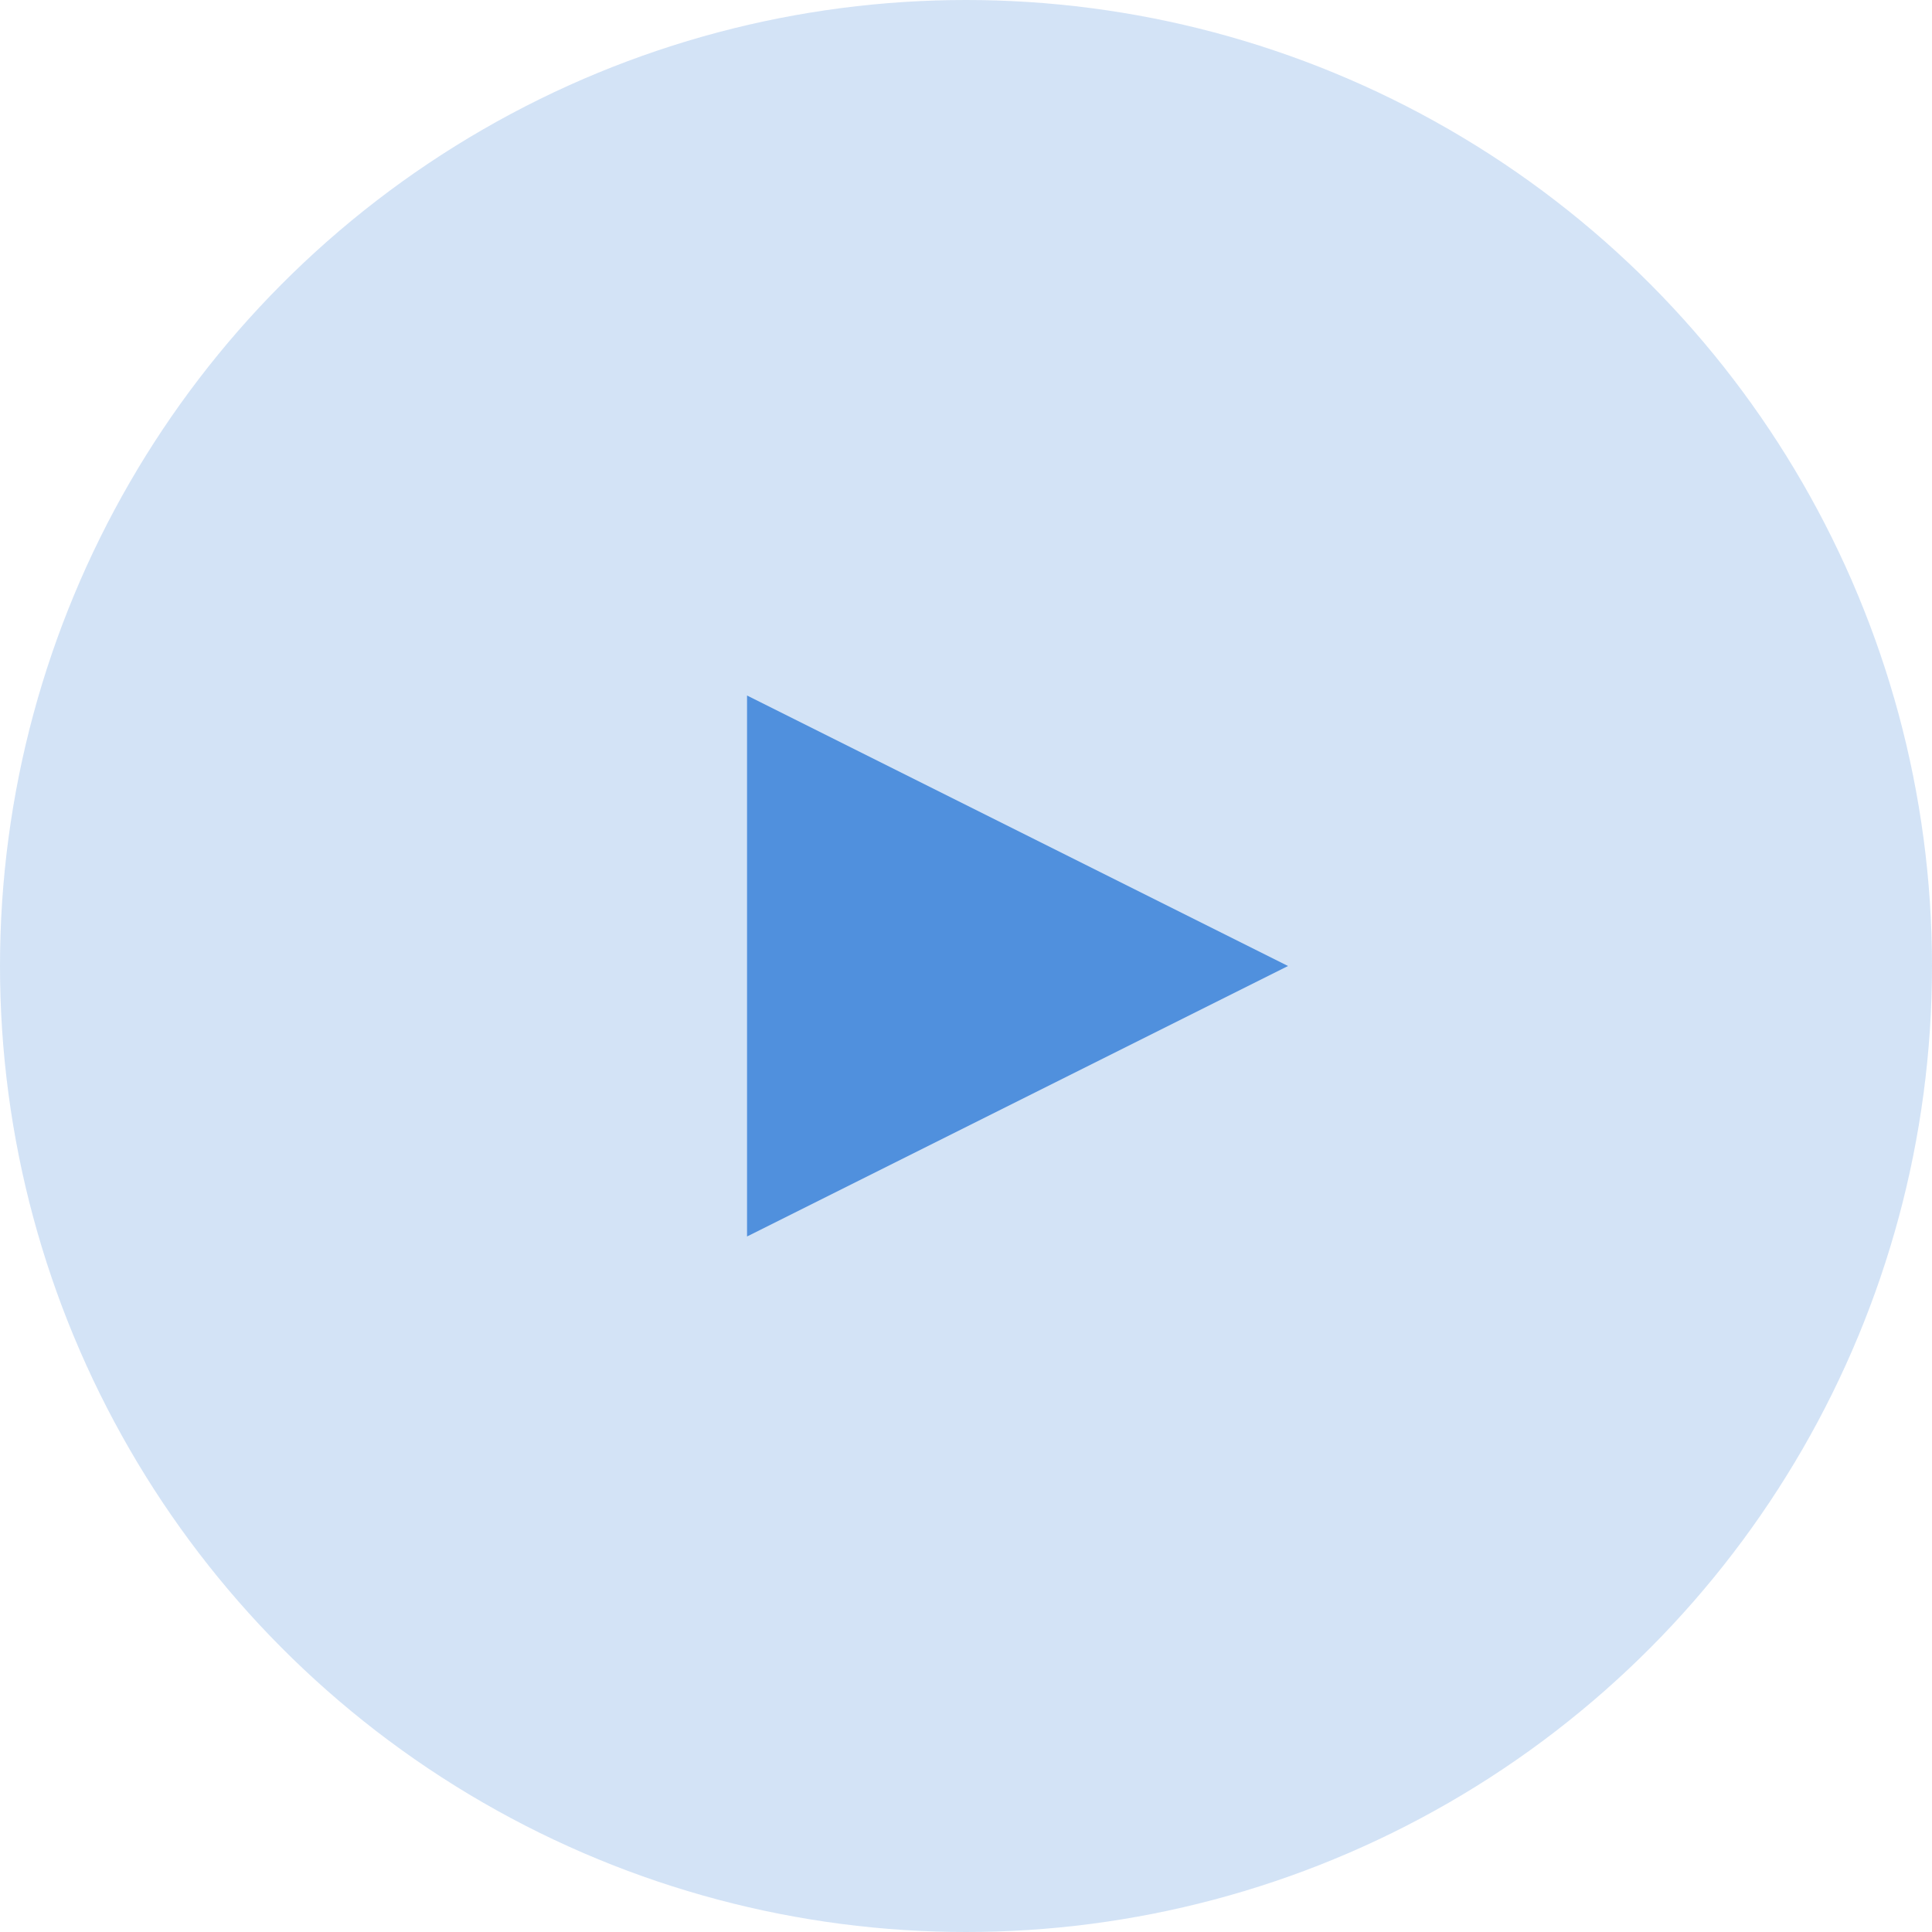 <svg width="75" height="75" viewBox="0 0 75 75" fill="none" xmlns="http://www.w3.org/2000/svg">
<circle opacity="0.25" cx="37.5" cy="37.5" r="37.5" fill="#5090DD"/>
<path fill-rule="evenodd" clip-rule="evenodd" d="M29 27V48L50 37.5L29 27Z" fill="#5090DD"/>
</svg>
